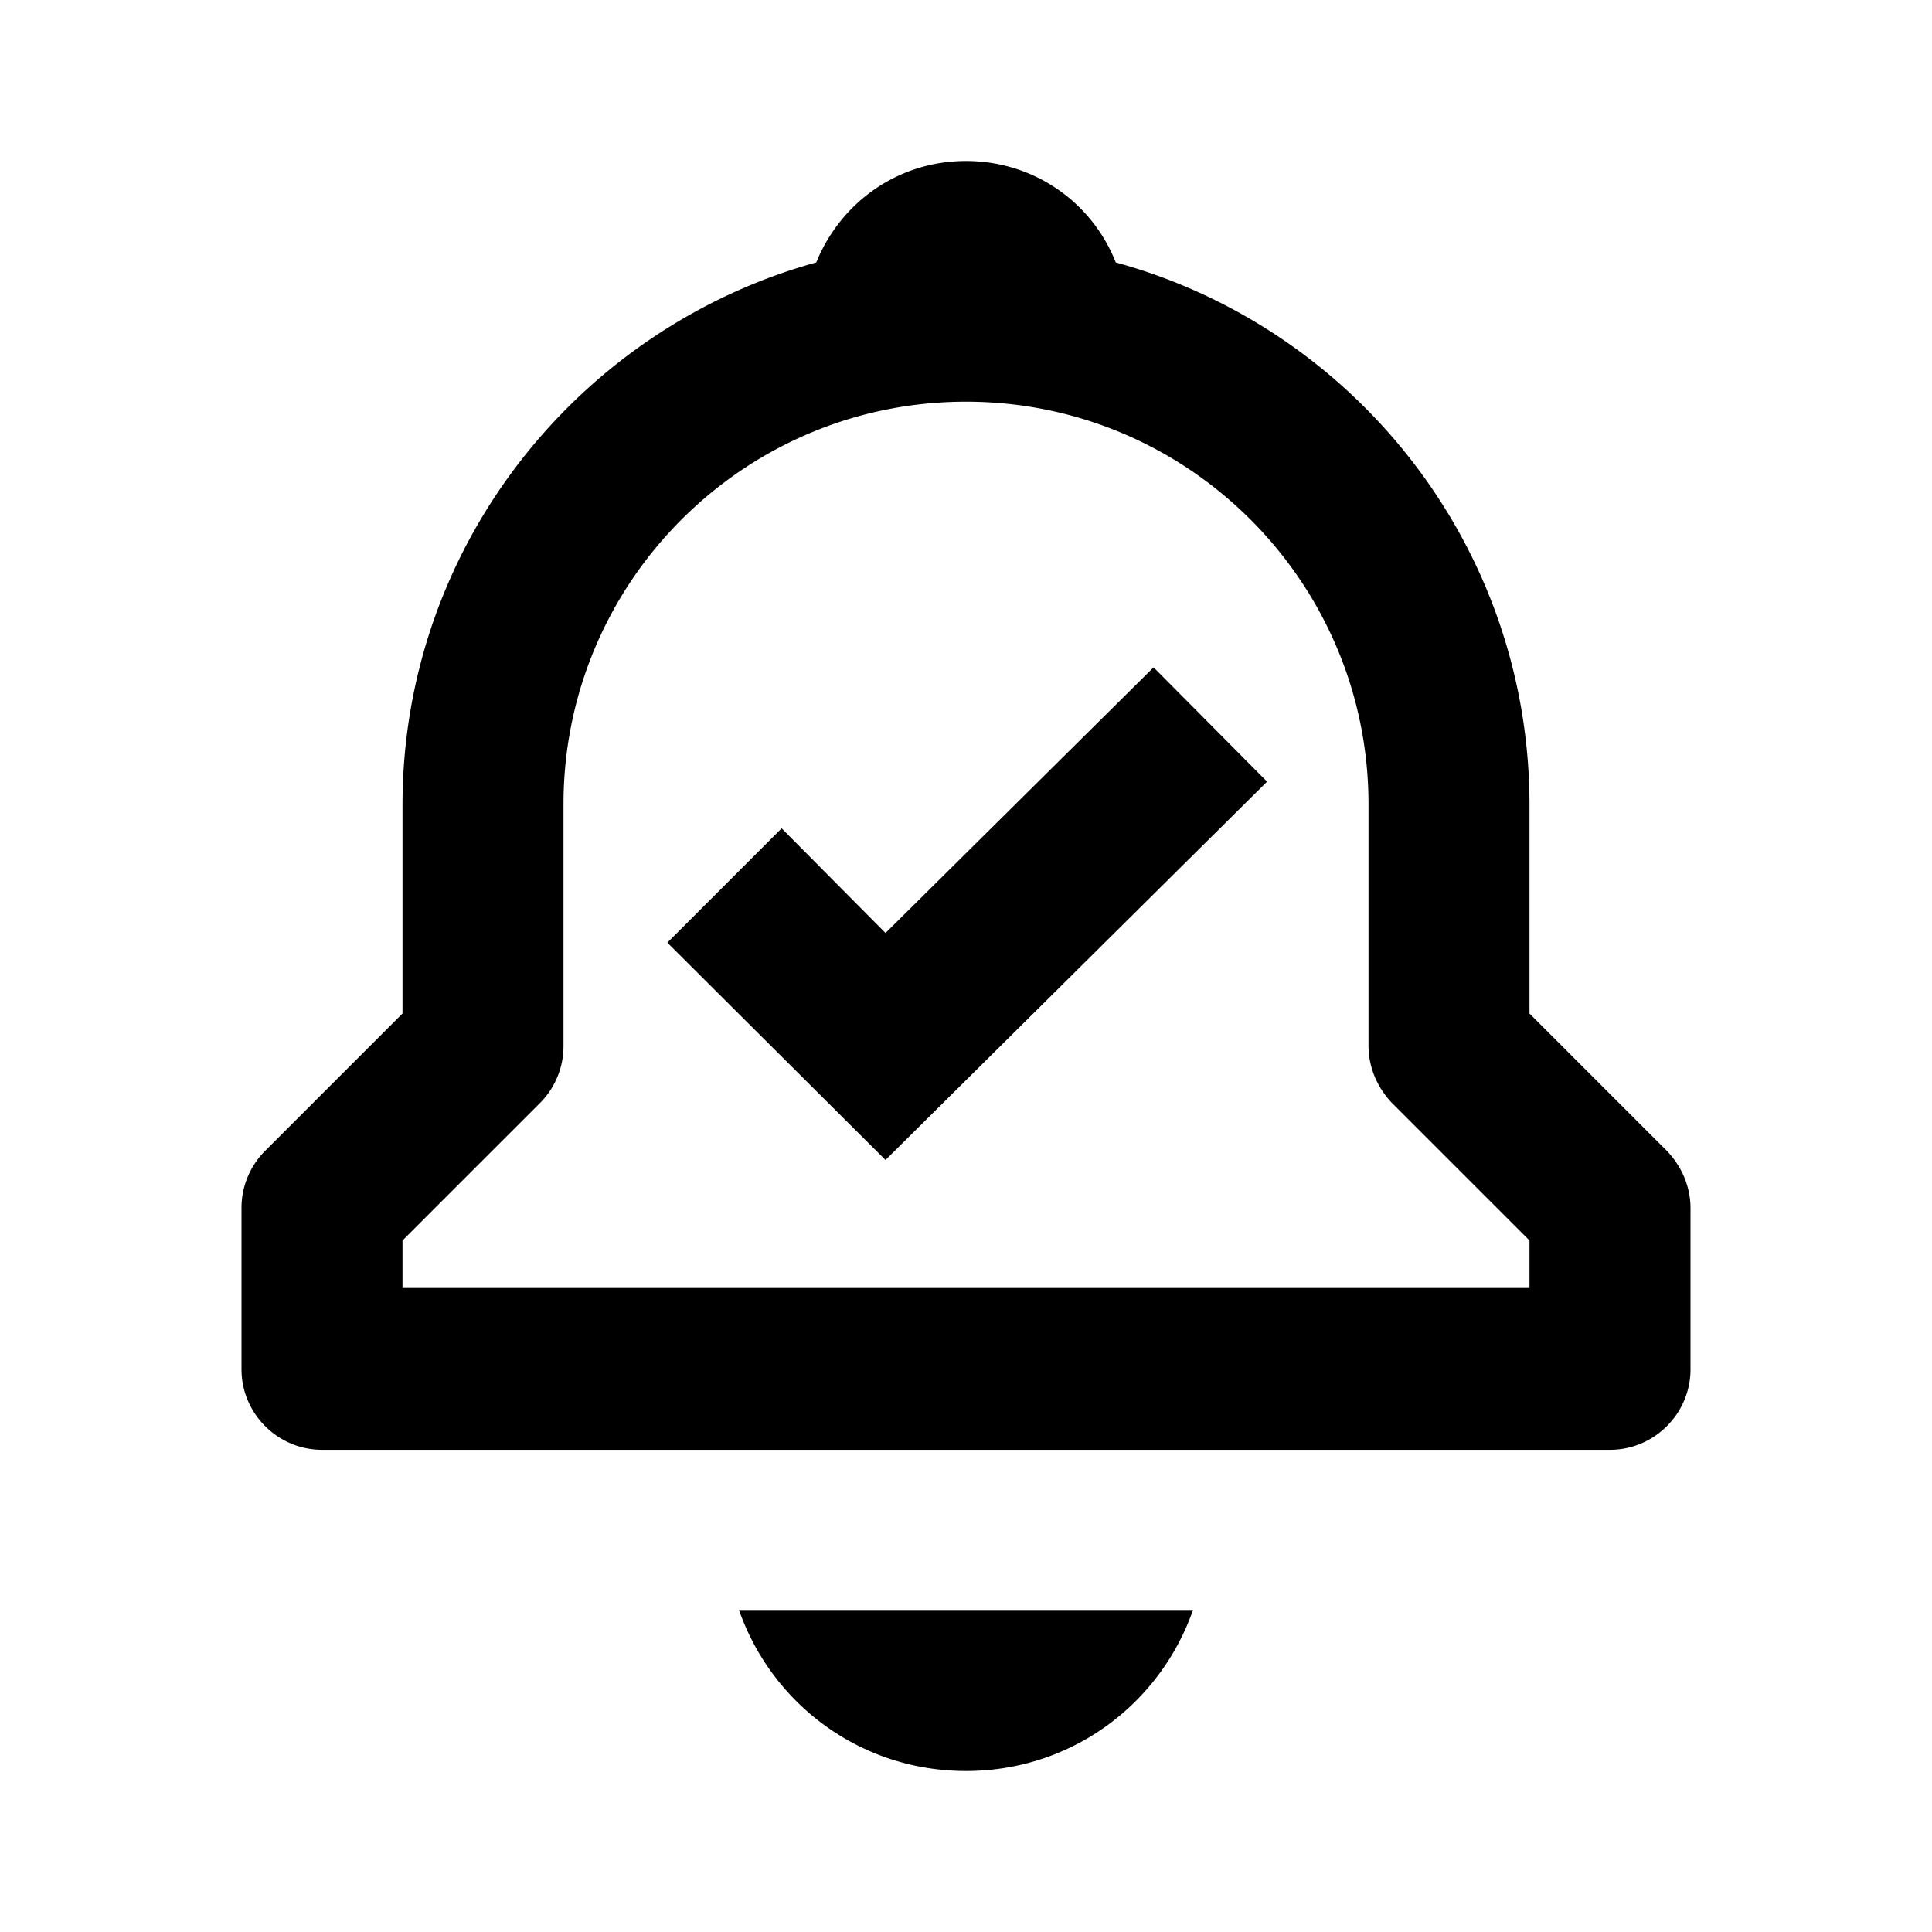 <svg xmlns="http://www.w3.org/2000/svg" width="24" height="24"><!--Boxicons v3.0 https://boxicons.com | License  https://docs.boxicons.com/free--><path d="m11 11.59-1.29-1.3-1.42 1.42 2.71 2.7 4.74-4.7-1.41-1.42z"/><path d="M19 12.59V10c0-3.22-2.18-5.93-5.14-6.74C13.57 2.52 12.85 2 12 2s-1.56.52-1.86 1.26C7.18 4.08 5 6.79 5 10v2.59L3.29 14.3a1 1 0 0 0-.29.71v2c0 .55.45 1 1 1h16c.55 0 1-.45 1-1v-2c0-.27-.11-.52-.29-.71zM19 16H5v-.59l1.71-1.71a1 1 0 0 0 .29-.71v-3c0-2.76 2.24-5 5-5s5 2.24 5 5v3c0 .27.11.52.29.71L19 15.41zm-7 6c1.31 0 2.41-.83 2.82-2H9.18c.41 1.17 1.51 2 2.82 2"/></svg>